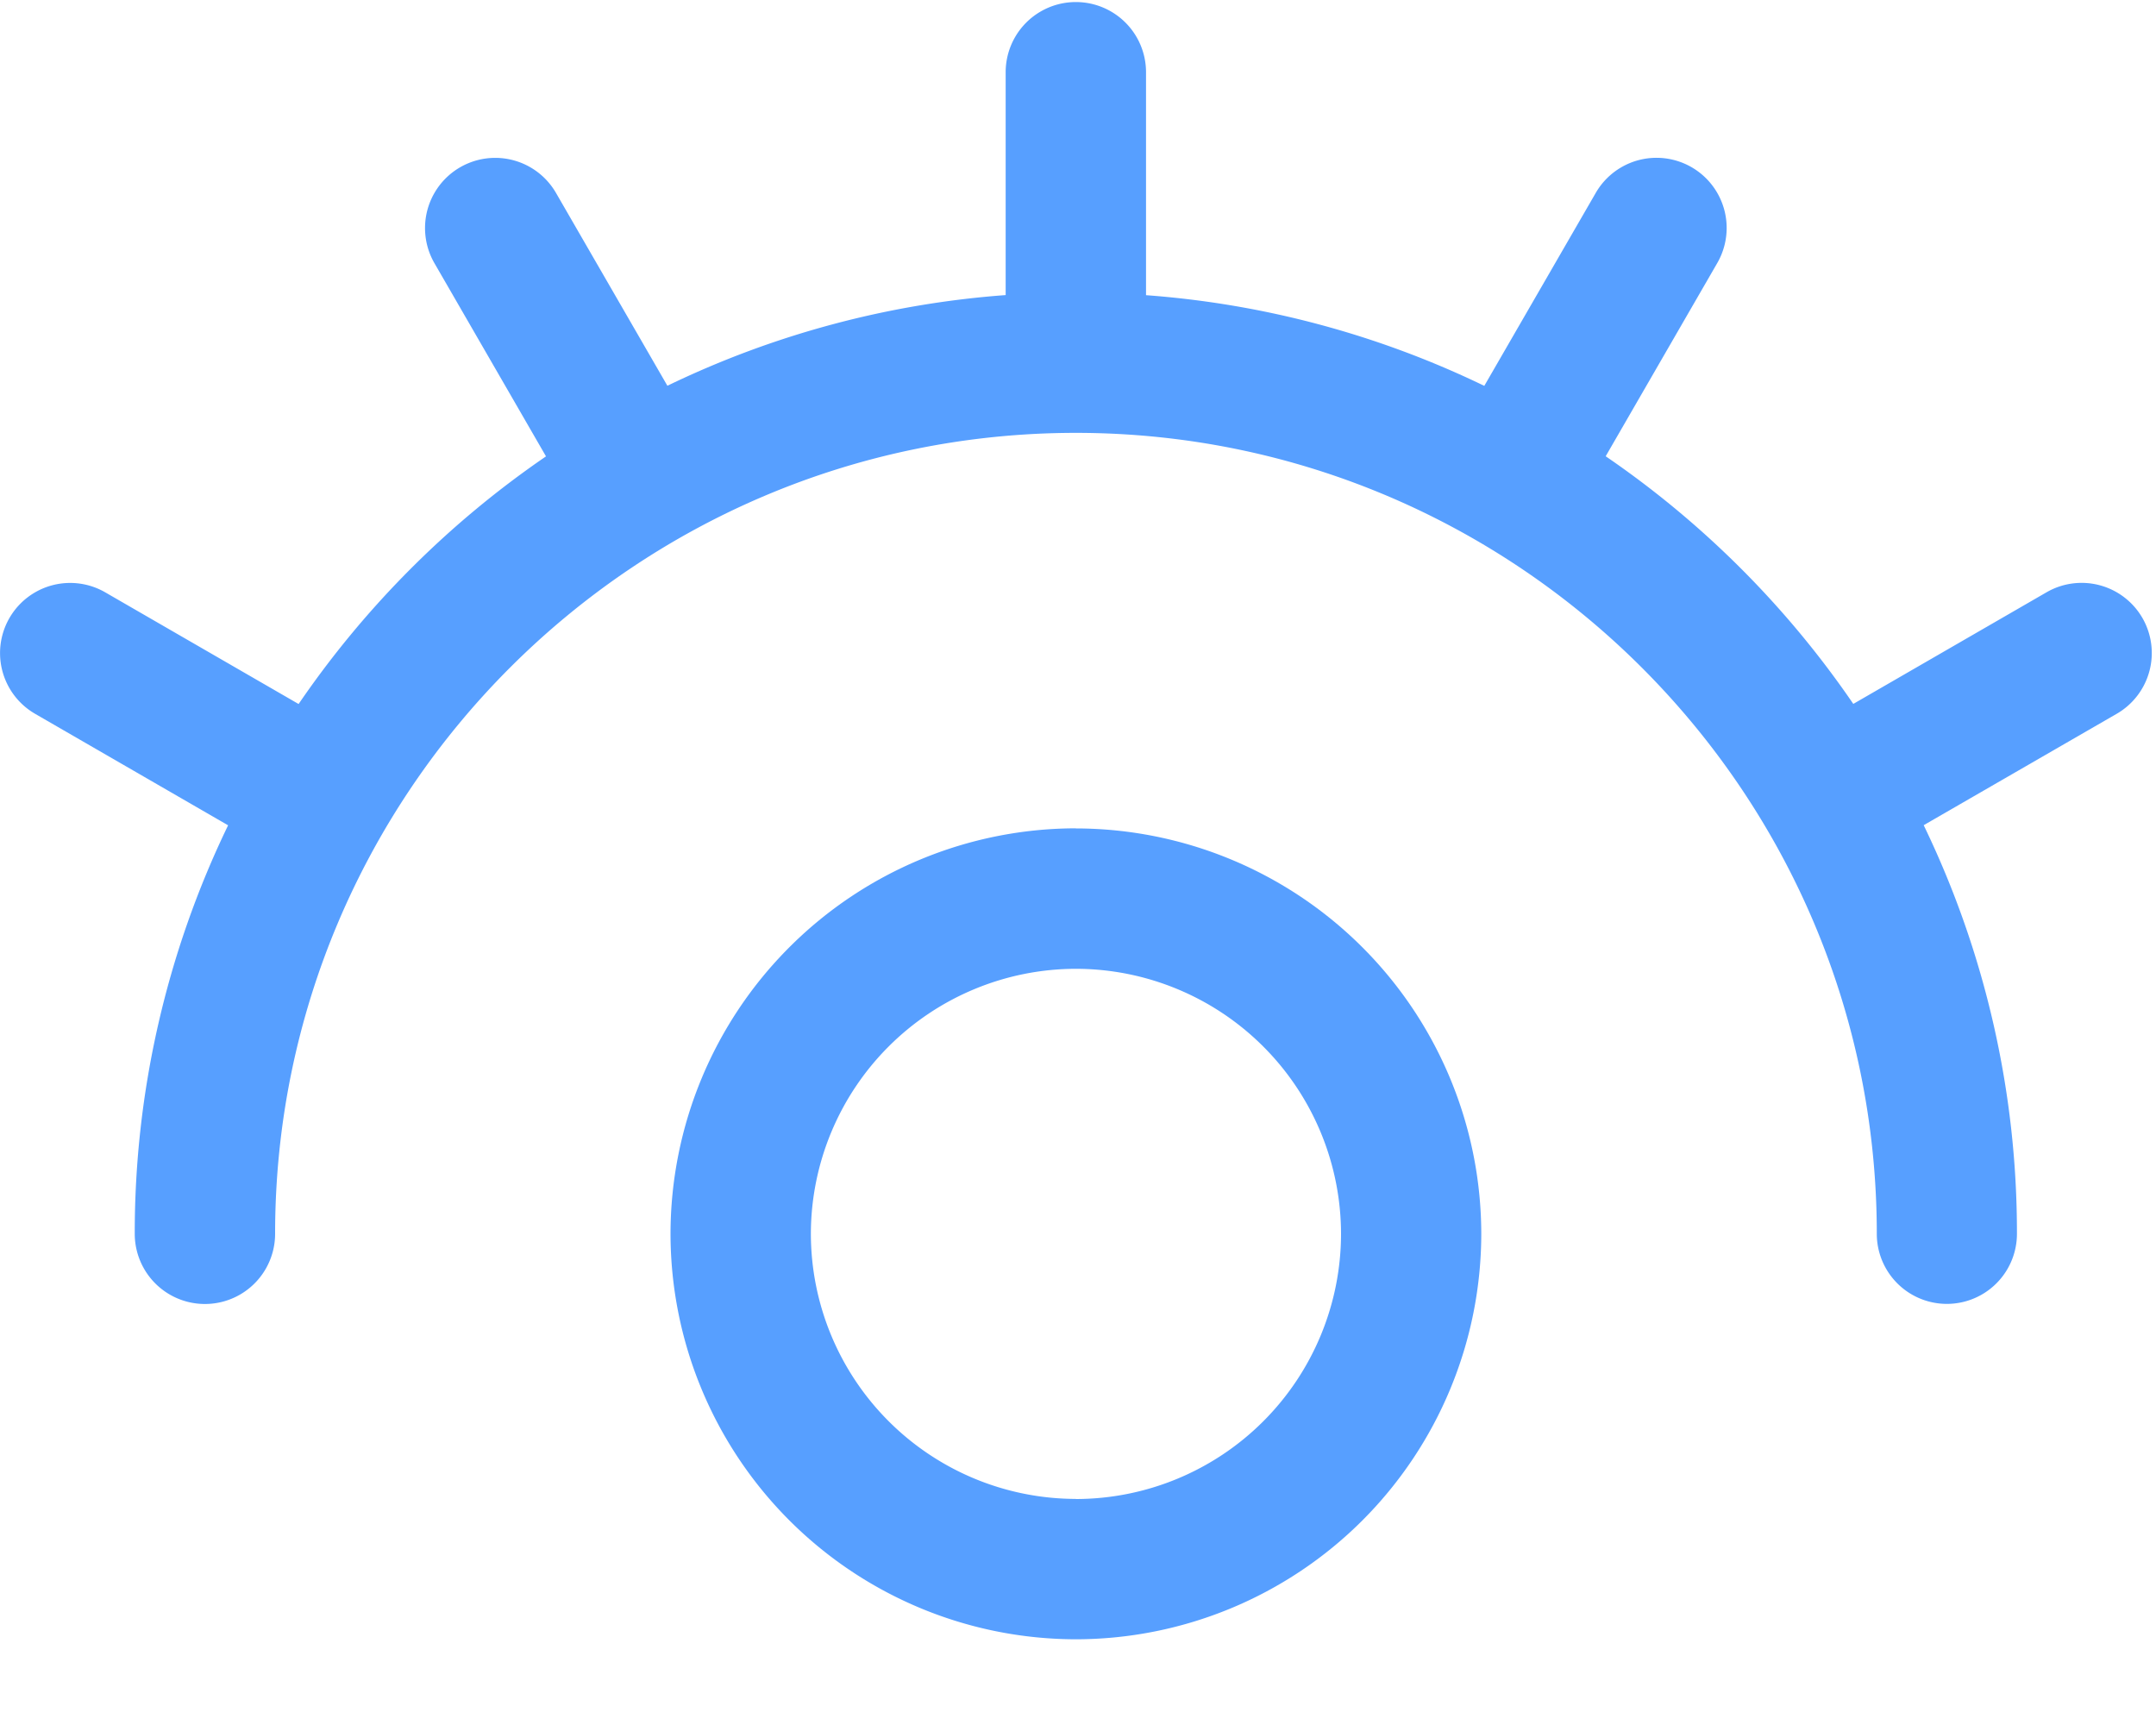 <svg xmlns="http://www.w3.org/2000/svg" width="20" height="16" viewBox="0 0 20 16">
    <g fill="#579FFF" fill-rule="nonzero">
        <path d="M19.874 5.732a.651.651 0 0 0-.89-.238l-1.792 1.035a8.801 8.801 0 0 0-2.297-2.297L15.93 2.44a.65.65 0 0 0-1.127-.651l-1.034 1.79a8.664 8.664 0 0 0-3.138-.841V.67a.65.65 0 0 0-1.302 0v2.067a8.666 8.666 0 0 0-3.138.841L5.158 1.79a.65.65 0 1 0-1.128.651l1.035 1.792A8.802 8.802 0 0 0 2.77 6.53L.976 5.494a.65.65 0 1 0-.65 1.127l1.79 1.034a8.678 8.678 0 0 0-.866 3.789.65.65 0 0 0 1.302 0c0-4.096 3.332-7.429 7.428-7.429 4.097 0 7.43 3.333 7.43 7.429a.65.65 0 0 0 1.3 0 8.678 8.678 0 0 0-.865-3.79l1.79-1.033a.651.651 0 0 0 .239-.889z"/>
        <path d="M9.98 7.683a3.765 3.765 0 0 0-3.76 3.76 3.765 3.765 0 0 0 3.76 3.762 3.765 3.765 0 0 0 3.761-3.761 3.765 3.765 0 0 0-3.76-3.76zm0 6.22a2.462 2.462 0 0 1-2.458-2.46A2.462 2.462 0 0 1 9.98 8.986a2.462 2.462 0 0 1 2.46 2.459 2.462 2.462 0 0 1-2.46 2.459z"/>
    </g>
</svg>
